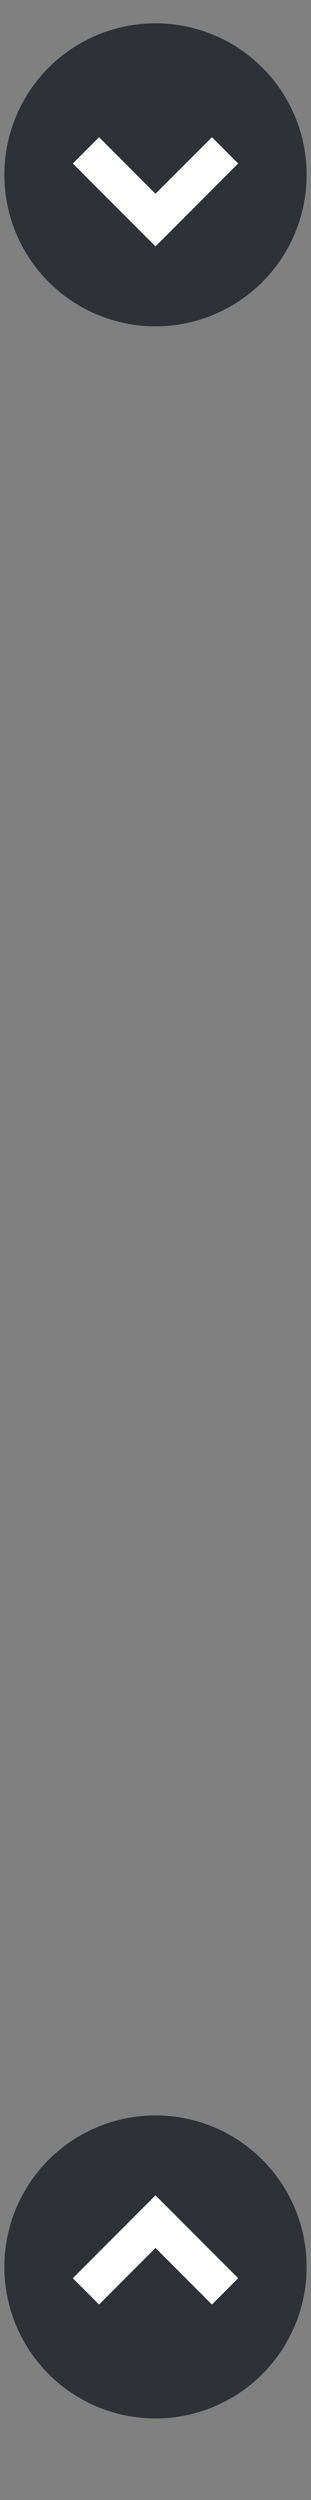 <?xml version="1.0" encoding="utf-8"?>
<!-- Generator: Adobe Illustrator 15.0.0, SVG Export Plug-In . SVG Version: 6.00 Build 0)  -->
<!DOCTYPE svg PUBLIC "-//W3C//DTD SVG 1.1//EN" "http://www.w3.org/Graphics/SVG/1.1/DTD/svg11.dtd">
<svg version="1.1" id="Calque_1" xmlns="http://www.w3.org/2000/svg" xmlns:xlink="http://www.w3.org/1999/xlink" x="0px" y="0px"
	 width="26.75px" height="214.5px" viewBox="0 0 26.75 214.5" enable-background="new 0 0 26.75 214.5" xml:space="preserve">
<rect x="0" y="0" width="26.75" height="214.5" fill="#808080" stroke="none"/>
<g>
	<path fill="#FFFFFF" d="M21.375-356.5c0-4.418-3.582-8-8-8s-8,3.582-8,8s3.582,8,8,8S21.375-352.082,21.375-356.5z M6.875-356.5
		c0-3.59,2.91-6.5,6.5-6.5s6.5,2.91,6.5,6.5s-2.91,6.5-6.5,6.5S6.875-352.91,6.875-356.5z"/>
	<path fill="#FFFFFF" d="M10.332-358.957l-1.414,1.414l4.457,4.457l4.457-4.457l-1.414-1.414l-3.043,3.043L10.332-358.957z"/>
</g>
<g>
	<path fill="#FFFFFF" d="M5.375-232.957c0,4.418,3.582,8,8,8s8-3.582,8-8s-3.582-8-8-8S5.375-237.375,5.375-232.957z
		 M19.875-232.957c0,3.59-2.91,6.5-6.5,6.5s-6.5-2.91-6.5-6.5s2.91-6.5,6.5-6.5S19.875-236.547,19.875-232.957z"/>
	<path fill="#FFFFFF" d="M16.418-230.5l1.414-1.414l-4.457-4.457l-4.457,4.457l1.414,1.414l3.043-3.043L16.418-230.5z"/>
</g>
<g>
	<circle fill="#2E3135" cx="13.375" cy="15" r="13"/>
	<path fill="#FFFFFF" d="M8.52,11.773l-2.256,2.256l7.112,7.112l7.11-7.112l-2.256-2.256l-4.854,4.854L8.52,11.773z"/>
</g>
<g>
	<circle fill="#2E3135" cx="13.375" cy="194.505" r="13"/>
	<path fill="#FFFFFF" d="M13.375,192.876l4.855,4.855l2.256-2.256l-7.111-7.112l-7.112,7.112l2.256,2.256L13.375,192.876z"/>
</g>
<g>
	<path fill="#FFFFFF" d="M13.375-119.957c-4.418,0-8,3.582-8,8s3.582,8,8,8s8-3.582,8-8S17.793-119.957,13.375-119.957z
		 M13.375-105.457c-3.59,0-6.5-2.91-6.5-6.5s2.91-6.5,6.5-6.5s6.5,2.91,6.5,6.5S16.965-105.457,13.375-105.457z"/>
	<path fill="#FFFFFF" d="M10.918-108.914l1.414,1.414l4.457-4.457l-4.457-4.457L10.918-115l3.043,3.043L10.918-108.914z"/>
</g>
</svg>
